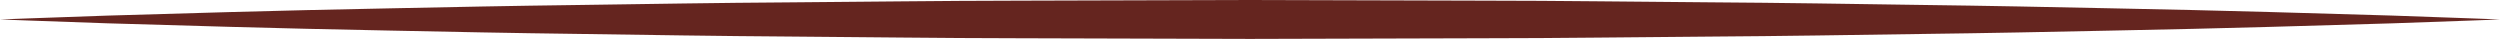 <svg version="1.1" id="图层_1" x="0px" y="0px" width="385.227px" height="5.996px" viewBox="0 0 385.227 5.996" enable-background="new 0 0 385.227 5.996" xml:space="preserve" xmlns="http://www.w3.org/2000/svg" xmlns:xlink="http://www.w3.org/1999/xlink" xmlns:xml="http://www.w3.org/XML/1998/namespace">
  <path fill="#65251F" d="M380.9,2.835c-1.016-0.036-2.208-0.078-3.557-0.126c-2.396-0.085-5.299-0.188-8.67-0.308
	c-5.267-0.153-11.662-0.339-18.998-0.551c-7.336-0.195-15.612-0.41-24.641-0.575c-9.029-0.19-18.811-0.388-29.155-0.517
	c-10.346-0.151-21.255-0.329-32.542-0.402c-11.285-0.076-22.947-0.254-34.798-0.255C216.689,0.067,204.651,0.034,192.613,0
	c-12.038,0.035-24.076,0.069-35.927,0.104c-11.851,0.012-23.513,0.181-34.798,0.259c-11.287,0.071-22.196,0.258-32.542,0.403
	c-10.345,0.128-20.126,0.33-29.155,0.517c-9.028,0.163-17.305,0.381-24.641,0.573c-7.336,0.211-13.731,0.396-18.998,0.548
	c-3.35,0.119-6.238,0.221-8.627,0.305C6.56,2.757,5.354,2.8,4.326,2.836C1.505,2.941,0,2.998,0,2.998S1.505,3.055,4.326,3.16
	c2.821,0.1,6.96,0.245,12.227,0.432c5.267,0.151,11.662,0.337,18.998,0.548c7.336,0.192,15.612,0.41,24.641,0.573
	c9.029,0.187,18.811,0.389,29.155,0.517c10.346,0.146,21.255,0.332,32.542,0.403c11.285,0.078,22.947,0.247,34.798,0.259
	c11.851,0.035,23.889,0.069,35.927,0.104c12.038-0.034,24.076-0.067,35.927-0.102c11.851-0.001,23.513-0.179,34.798-0.255
	c11.287-0.073,22.196-0.251,32.542-0.402c10.345-0.129,20.126-0.326,29.155-0.517c9.028-0.165,17.305-0.38,24.641-0.575
	c7.336-0.212,13.731-0.397,18.998-0.551c5.267-0.187,9.405-0.334,12.227-0.434c2.821-0.106,4.326-0.163,4.326-0.163
	S383.722,2.941,380.9,2.835z" class="color c1"/>
</svg>